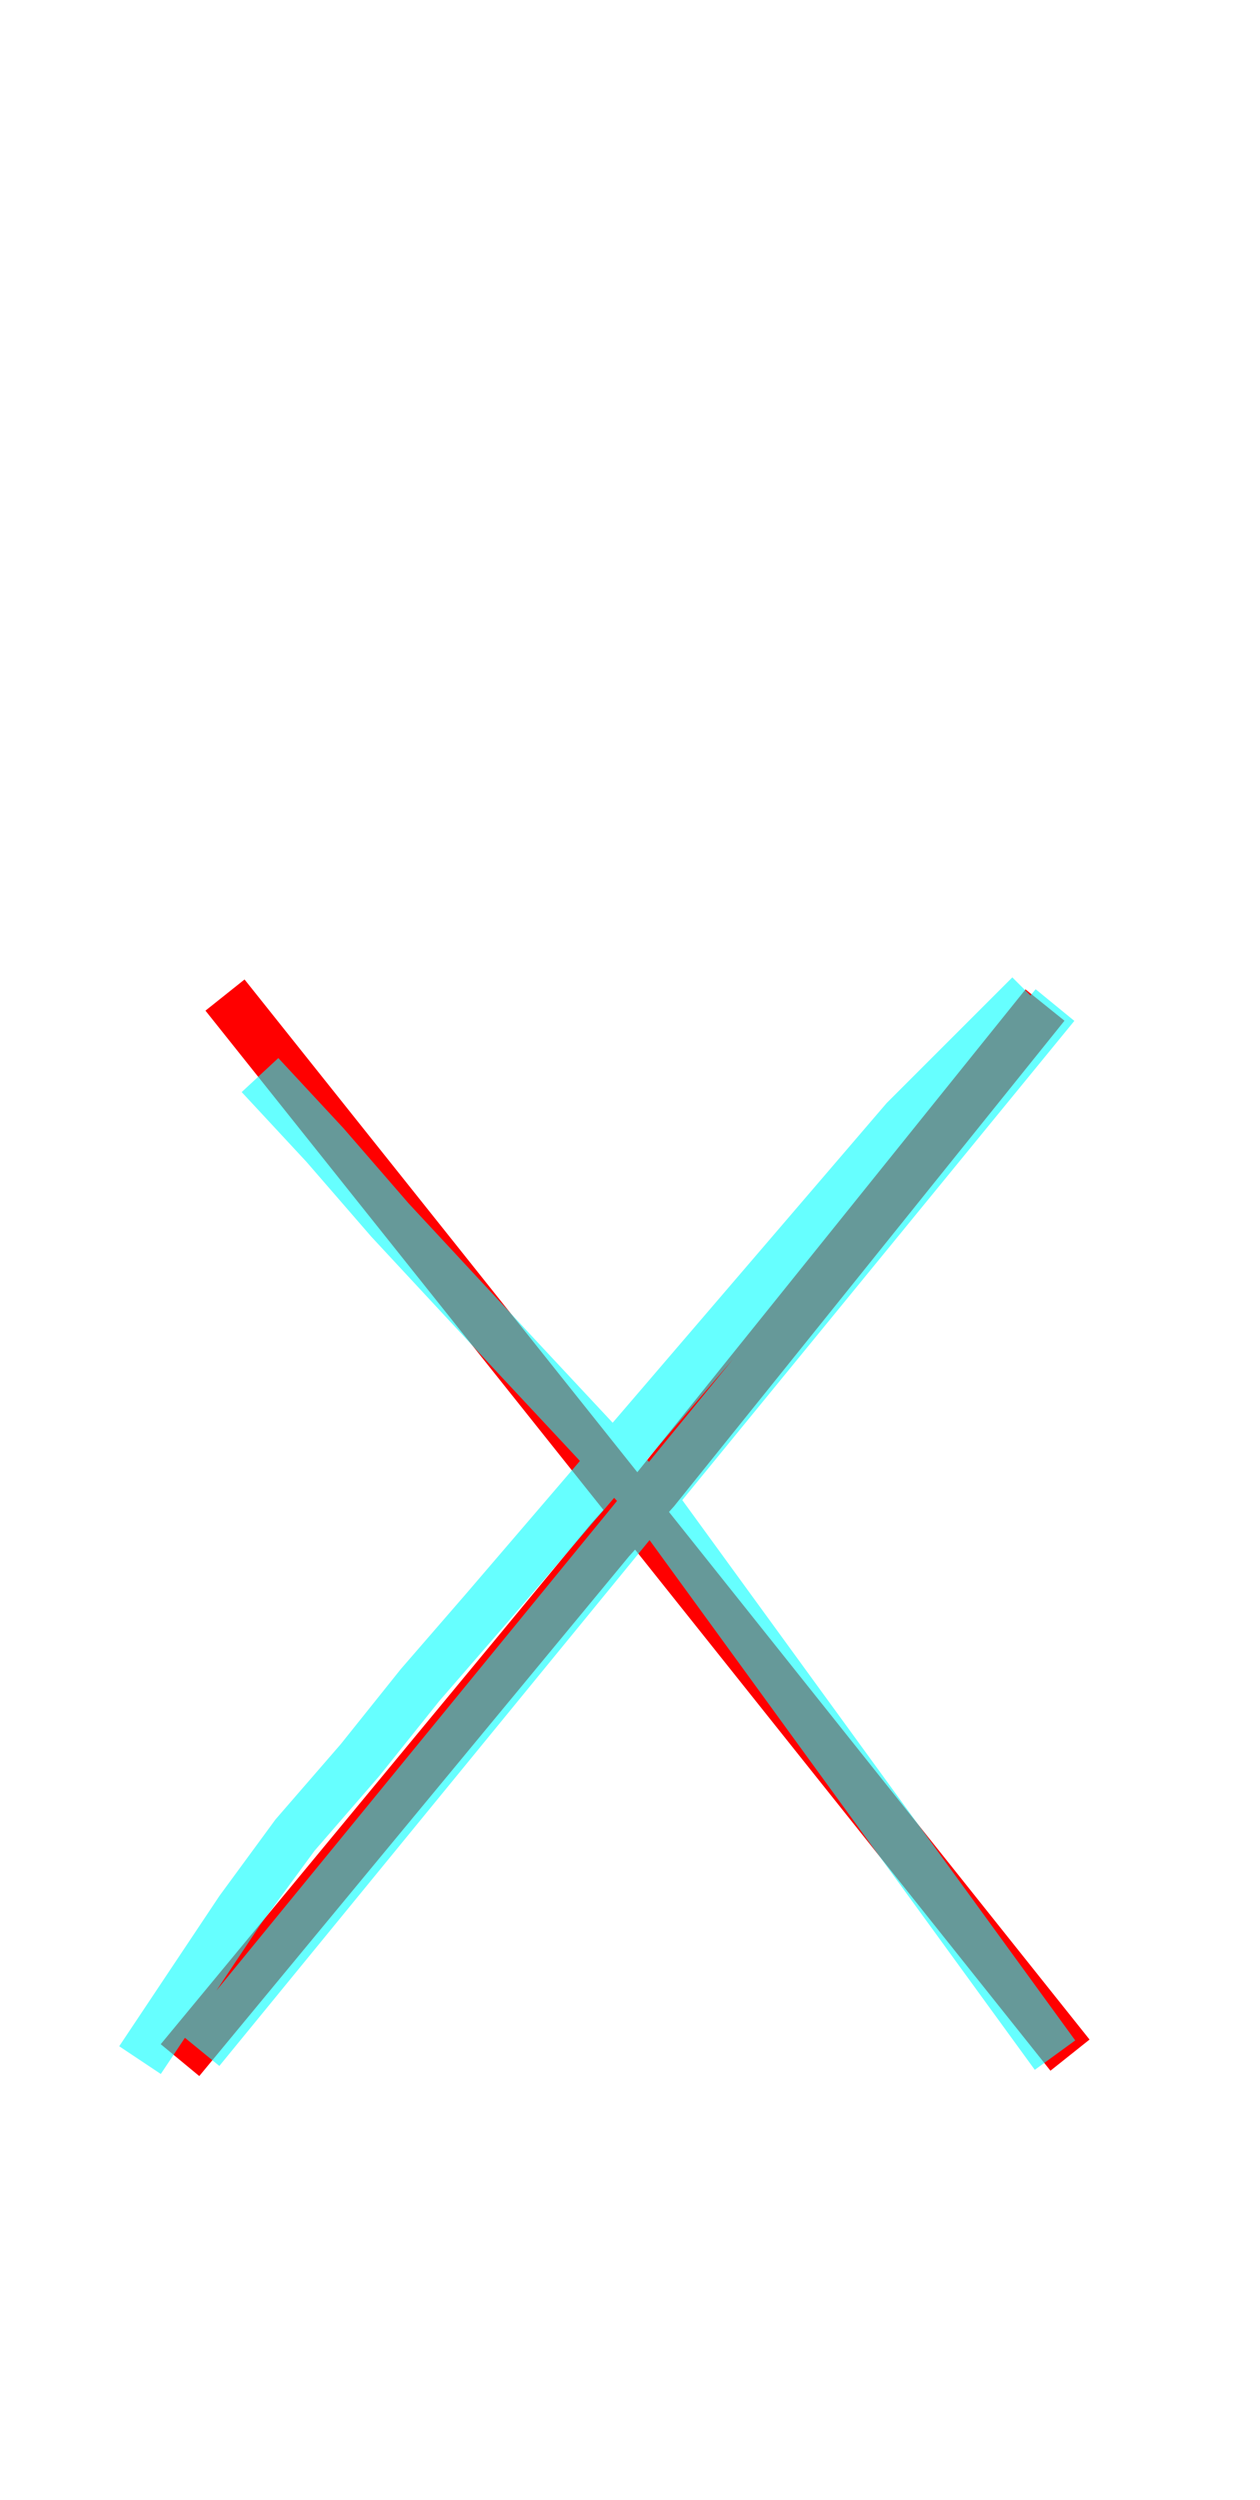 <?xml version='1.0' encoding='utf8'?>
<svg viewBox="0.0 -6.0 25.2 50.0" version="1.1" xmlns="http://www.w3.org/2000/svg">
<rect x="0.0" y="-6.0" width="25.2" height="50.0" fill="#333333" stroke="none"/>
<rect x="-1000" y="-1000" width="2000" height="2000" stroke="white" fill="white"/>
<g style="fill:none;stroke:rgba(255, 0, 0, 1);  stroke-width:1"><path d="M 4.5 -24.1 L 21.4 -2.9 M 20.9 -23.9 L 13.1 -14.2 L 12.2 -13.2 L 3.6 -2.8" transform="translate(0.0 38.0)" />
</g>
<g style="fill:none;stroke:rgba(0, 255, 255, 0.6);  stroke-width:1">
<path d="M 4.0 -3.0 L 21.1 -23.9 M 21.1 -2.9 L 13.1 -13.9 L 11.8 -15.3 L 10.4 -16.8 L 9.1 -18.2 L 7.8 -19.6 L 6.5 -21.1 L 5.2 -22.5 M 20.6 -24.1 C 19.9 -23.4 18.9 -22.4 18.1 -21.6 L 10.9 -13.2 L 9.7 -11.8 L 8.4 -10.3 L 7.2 -8.8 L 5.9 -7.3 L 4.8 -5.8 L 3.8 -4.3 L 2.8 -2.8" transform="translate(0.0 38.0)" />
</g>
</svg>